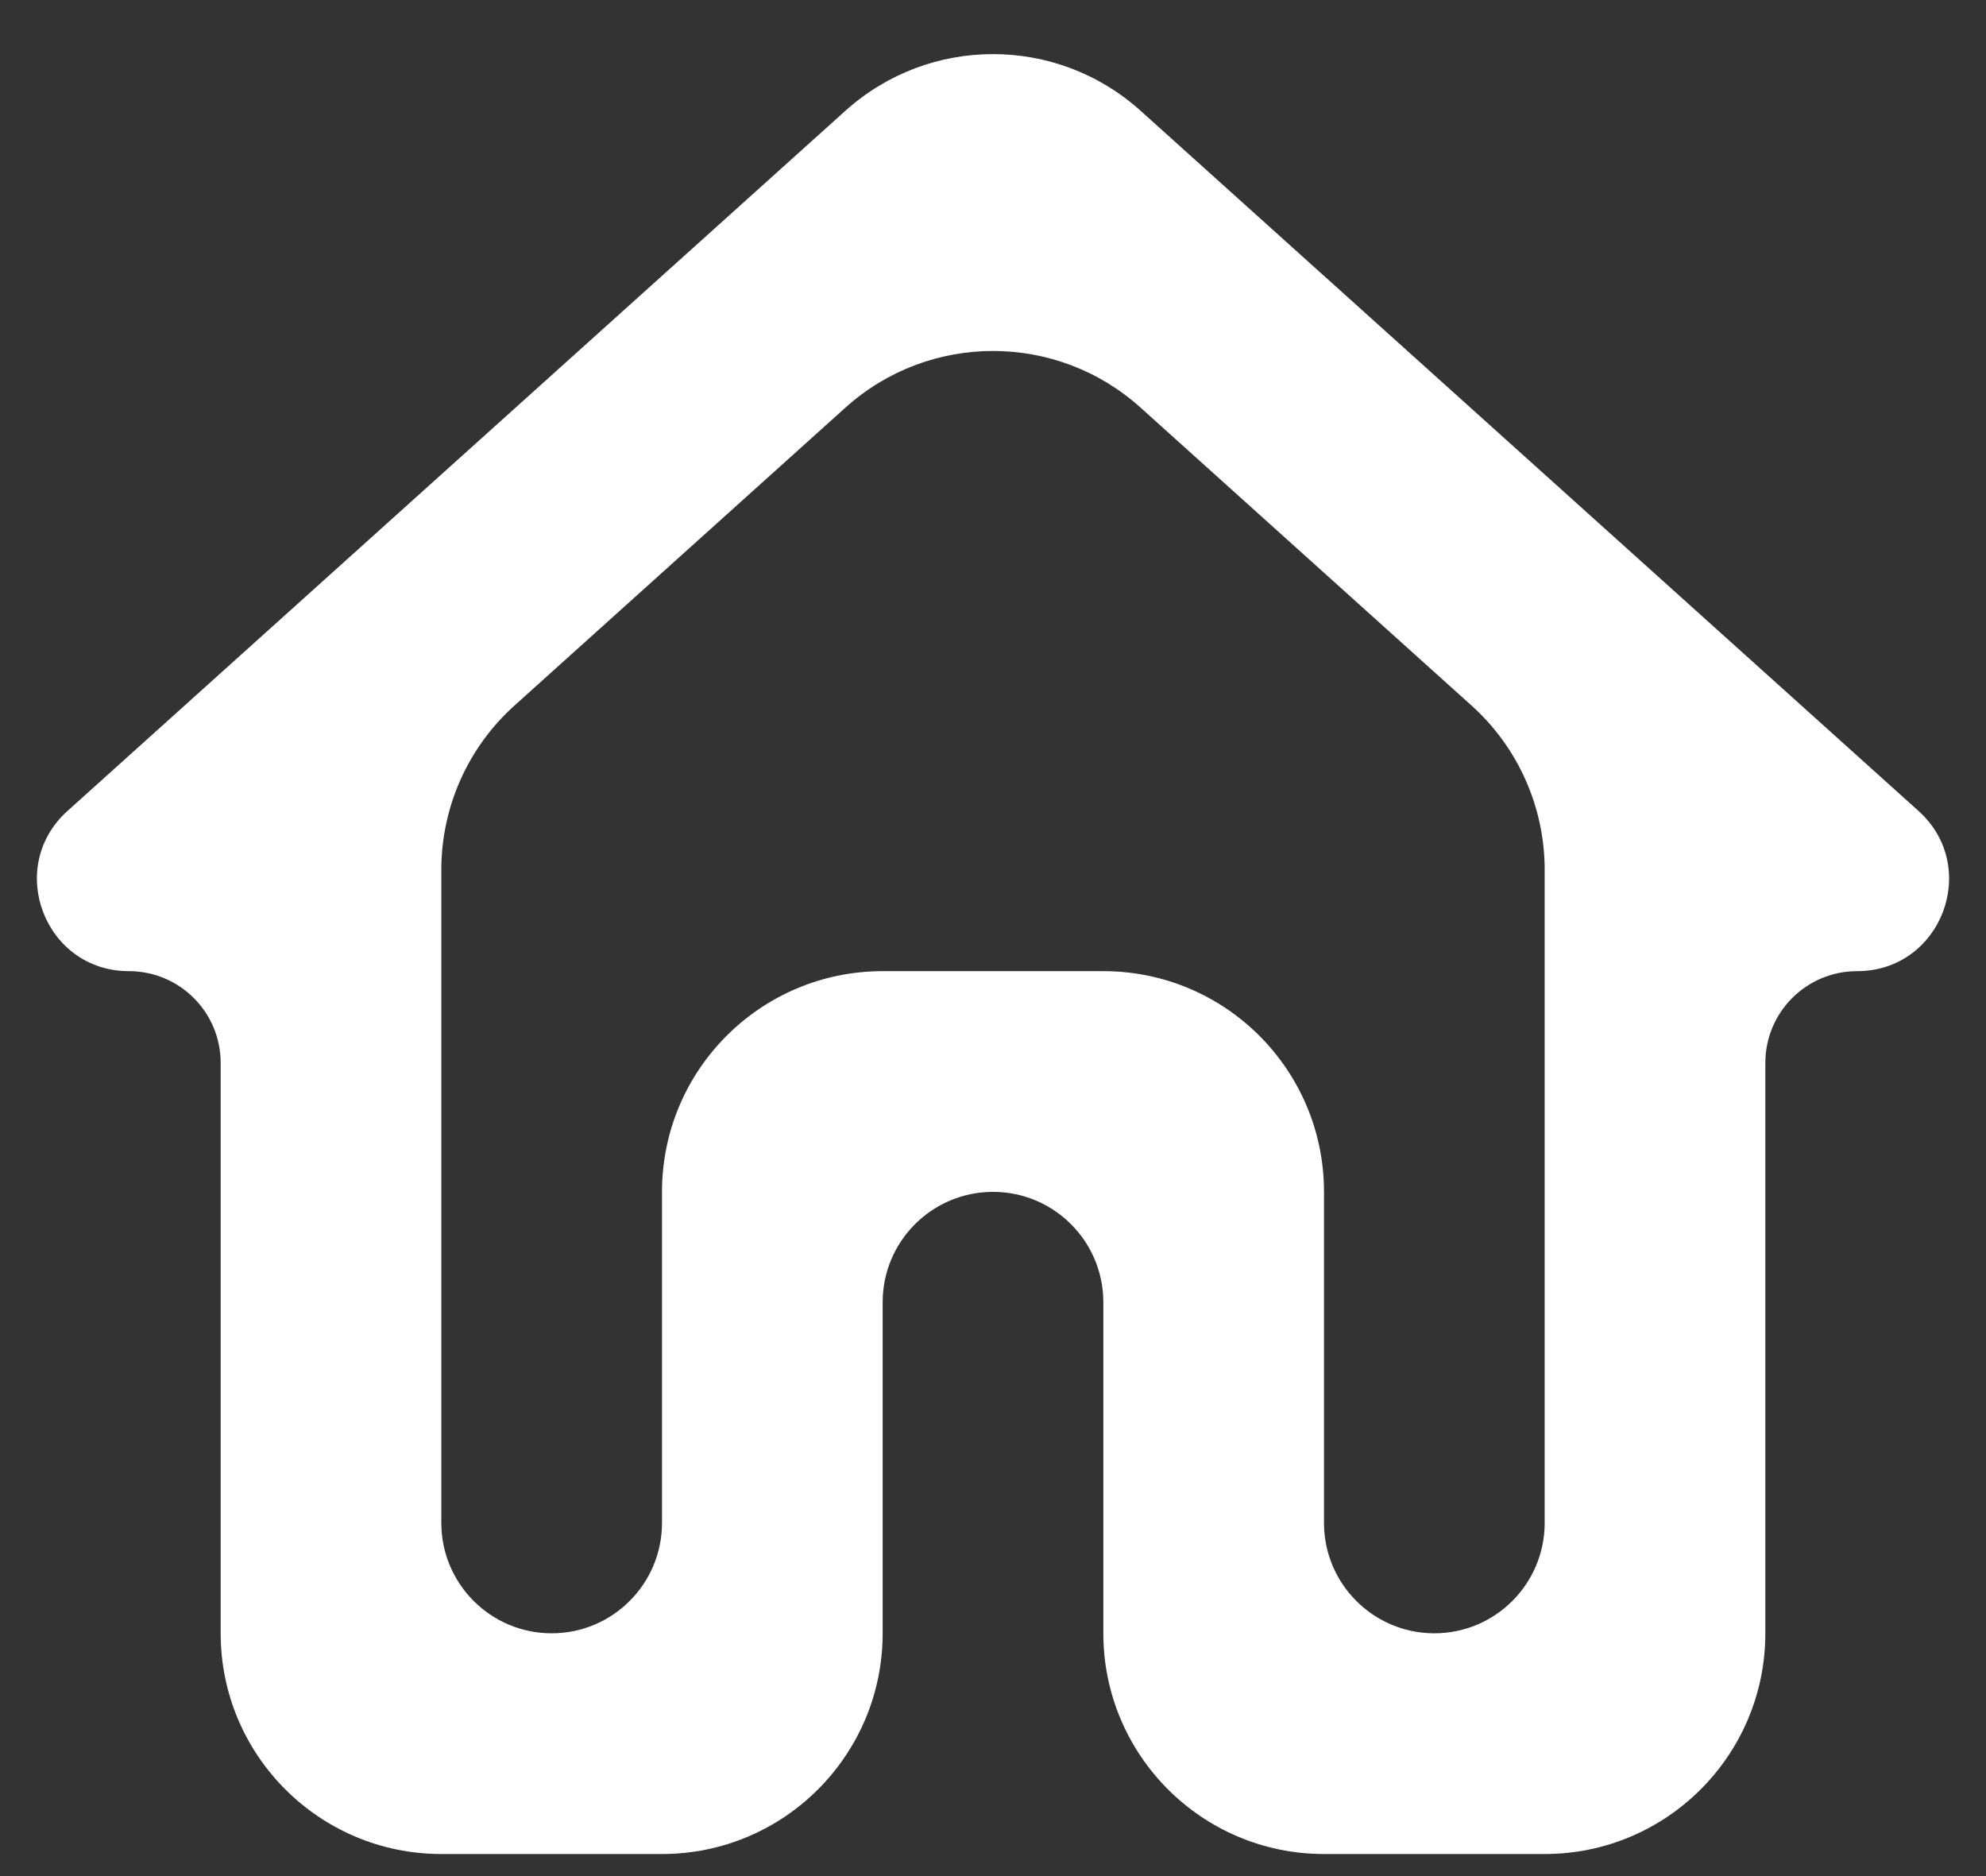 <svg width="18" height="17" viewBox="0 0 18 17" fill="none"
  xmlns="http://www.w3.org/2000/svg">
  <rect x="0" y="0" width="18" height="17" fill="#333333" stroke="none"/>
  <path d="M7.662 3.694C8.423 3.009 9.577 3.009 10.338 3.694L13.338 6.394C13.759 6.773 14 7.314 14 7.881V13.8C14 14.352 13.552 14.8 13 14.8C12.448 14.8 12 14.352 12 13.8V10.8C12 9.695 11.105 8.8 10 8.8H8C6.895 8.8 6 9.695 6 10.8V13.8C6 14.352 5.552 14.8 5 14.8C4.448 14.8 4 14.352 4 13.8V7.881C4 7.314 4.241 6.773 4.662 6.394L7.662 3.694ZM10.338 1.004C9.577 0.319 8.423 0.319 7.662 1.004L0.611 7.349C0.045 7.86 0.406 8.8 1.168 8.8C1.628 8.8 2 9.172 2 9.632V14.8C2 15.904 2.895 16.8 4 16.8H6C7.105 16.8 8 15.904 8 14.8V11.8C8 11.248 8.448 10.8 9 10.8C9.552 10.8 10 11.248 10 11.8V14.8C10 15.904 10.895 16.8 12 16.8H14C15.105 16.8 16 15.904 16 14.8V9.632C16 9.172 16.372 8.8 16.832 8.8C17.594 8.8 17.955 7.86 17.389 7.349L10.338 1.004Z" fill="white"/>
</svg>
